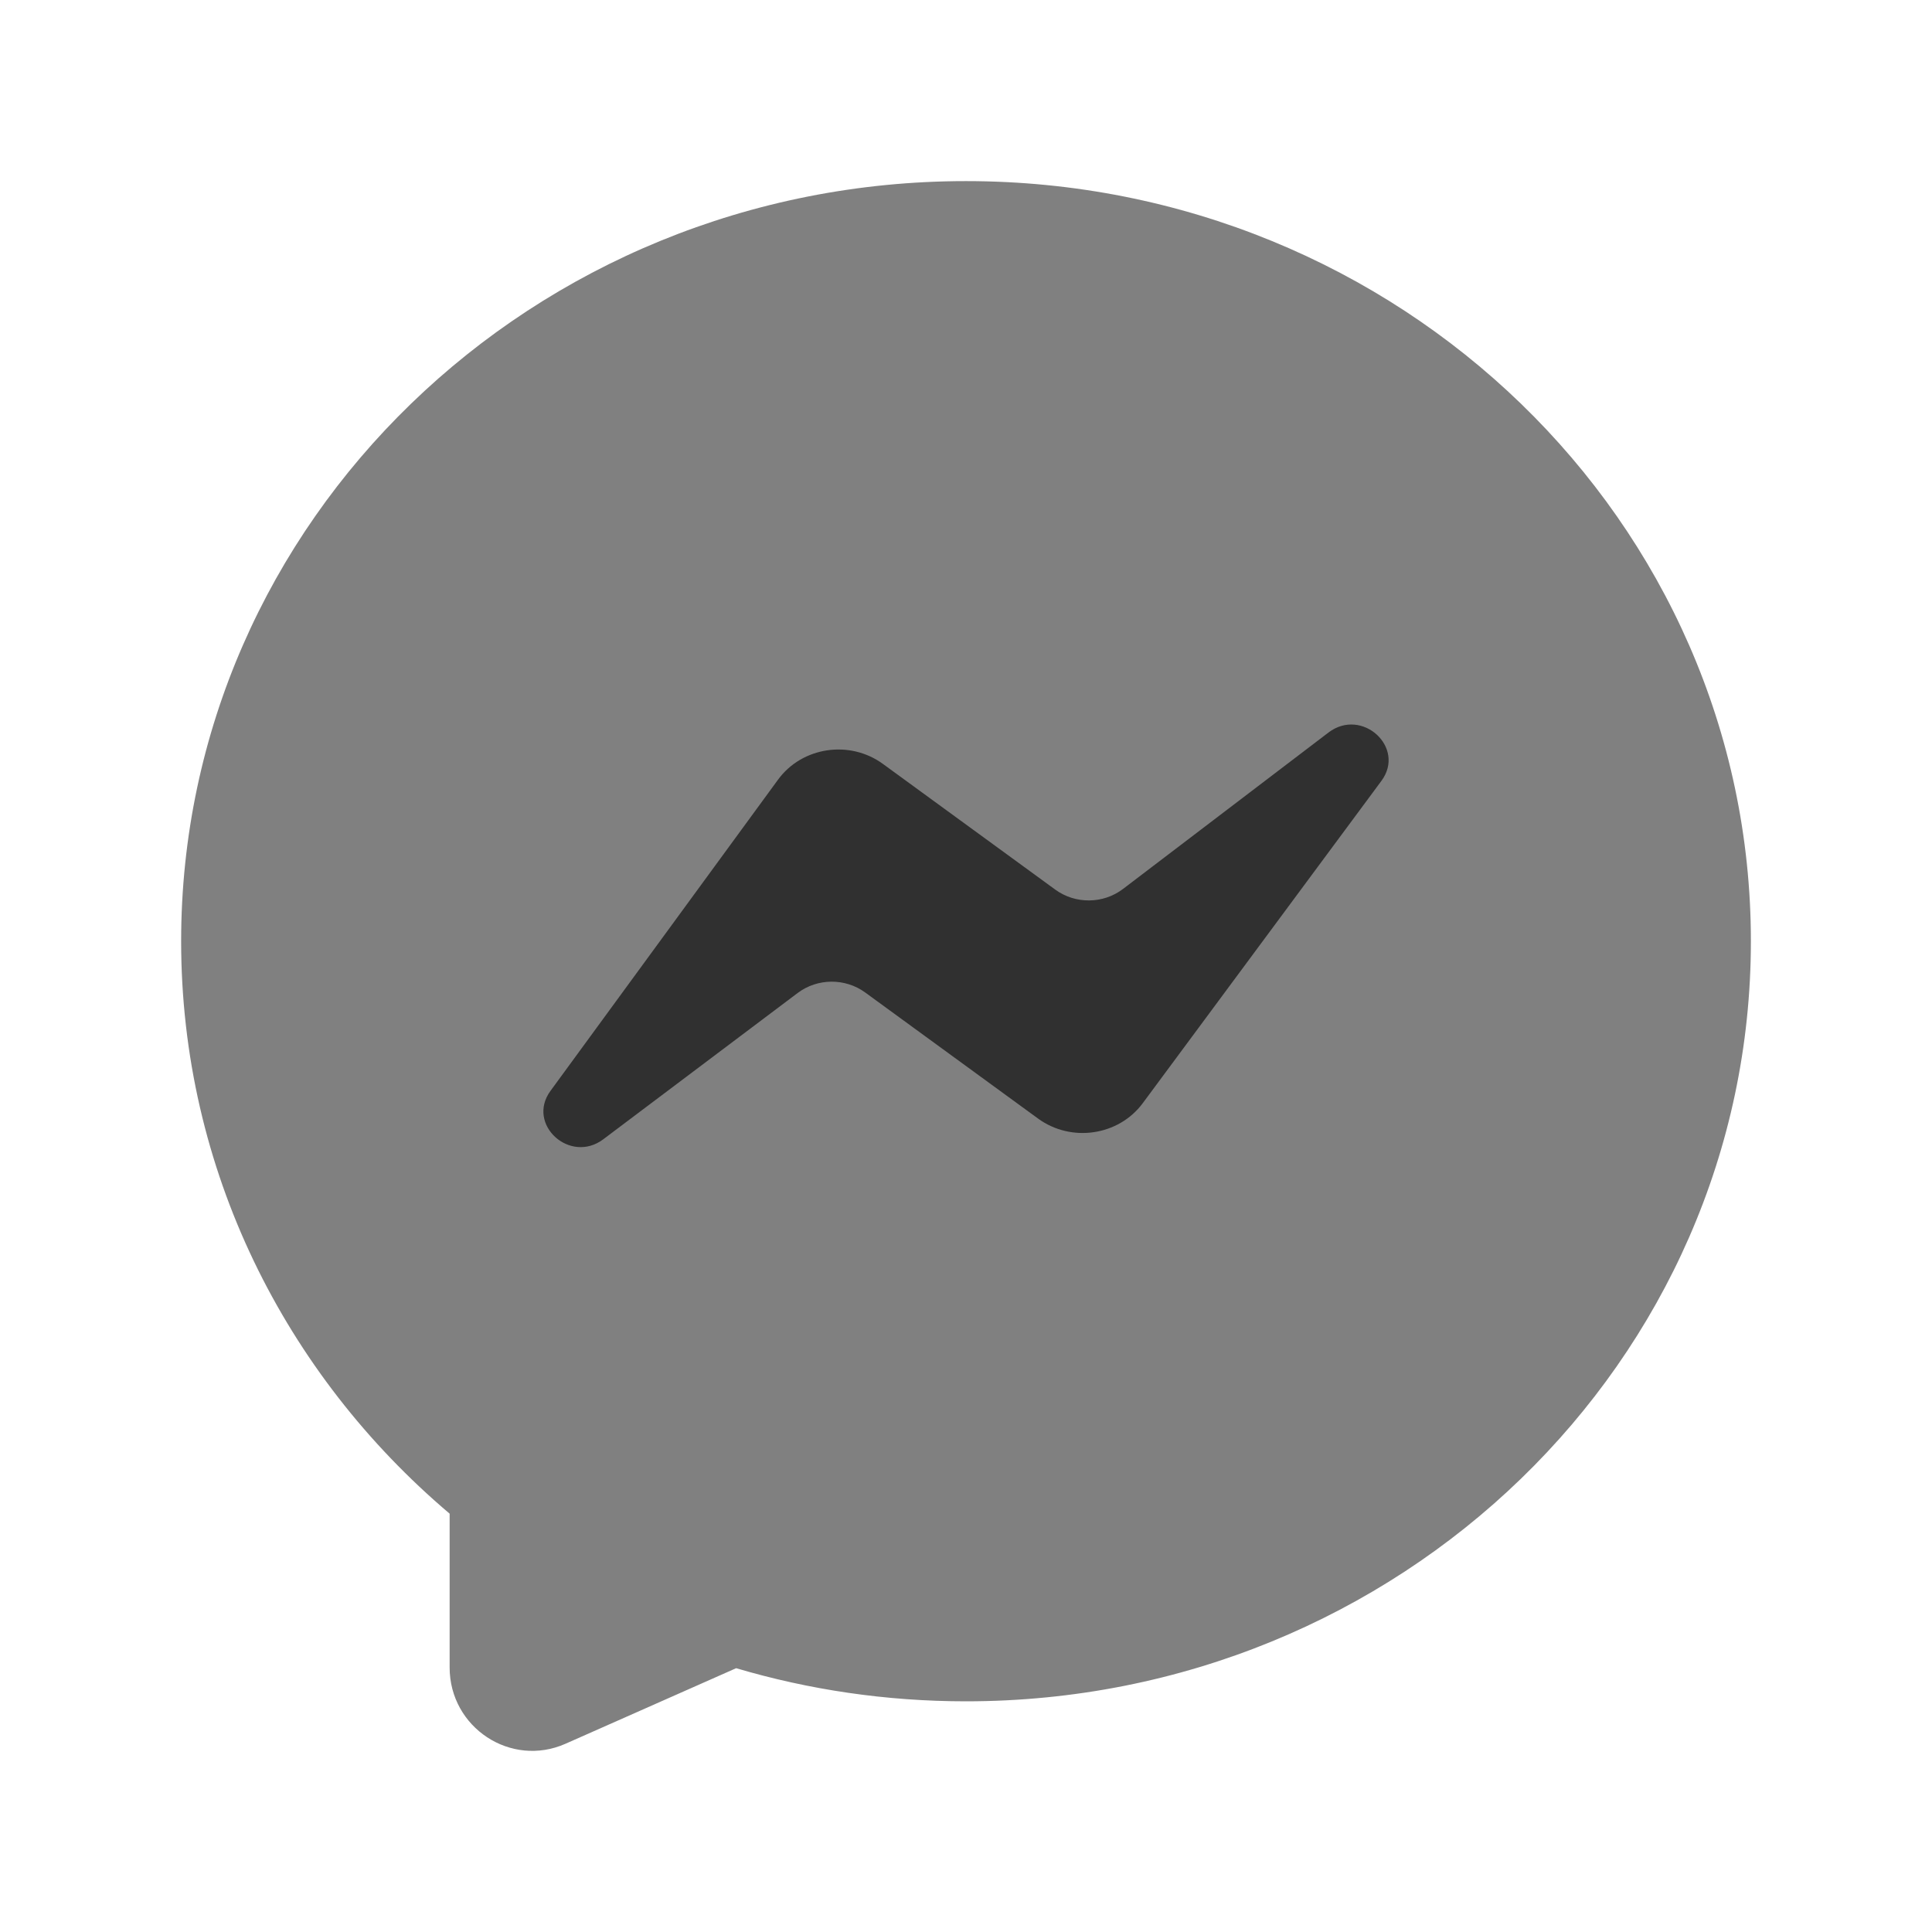 <svg width="70" height="70" viewBox="0 0 70 70" fill="none" xmlns="http://www.w3.org/2000/svg">
<g opacity="0.81">
<path fill-rule="evenodd" clip-rule="evenodd" d="M35 61.642C50.706 61.642 63.438 49.312 63.438 34.102C63.438 18.892 50.706 6.562 35 6.562C19.294 6.562 6.563 18.892 6.563 34.102C6.563 42.374 10.329 49.795 16.291 54.843V60.416C16.291 62.594 18.51 64.055 20.488 63.18L26.672 60.442C29.306 61.222 32.102 61.642 35 61.642Z" fill="#636363"/>
<path d="M28.19 28.248L19.944 39.526C19.06 40.735 20.65 42.188 21.86 41.277L28.902 35.977C29.619 35.438 30.623 35.431 31.348 35.96L37.611 40.528C38.812 41.404 40.528 41.152 41.403 39.972L50.051 28.293C50.948 27.082 49.346 25.618 48.133 26.541L40.689 32.208C39.972 32.754 38.962 32.764 38.234 32.232L31.991 27.679C30.785 26.799 29.061 27.057 28.19 28.248Z" fill="black"/>
</g>
</svg>
